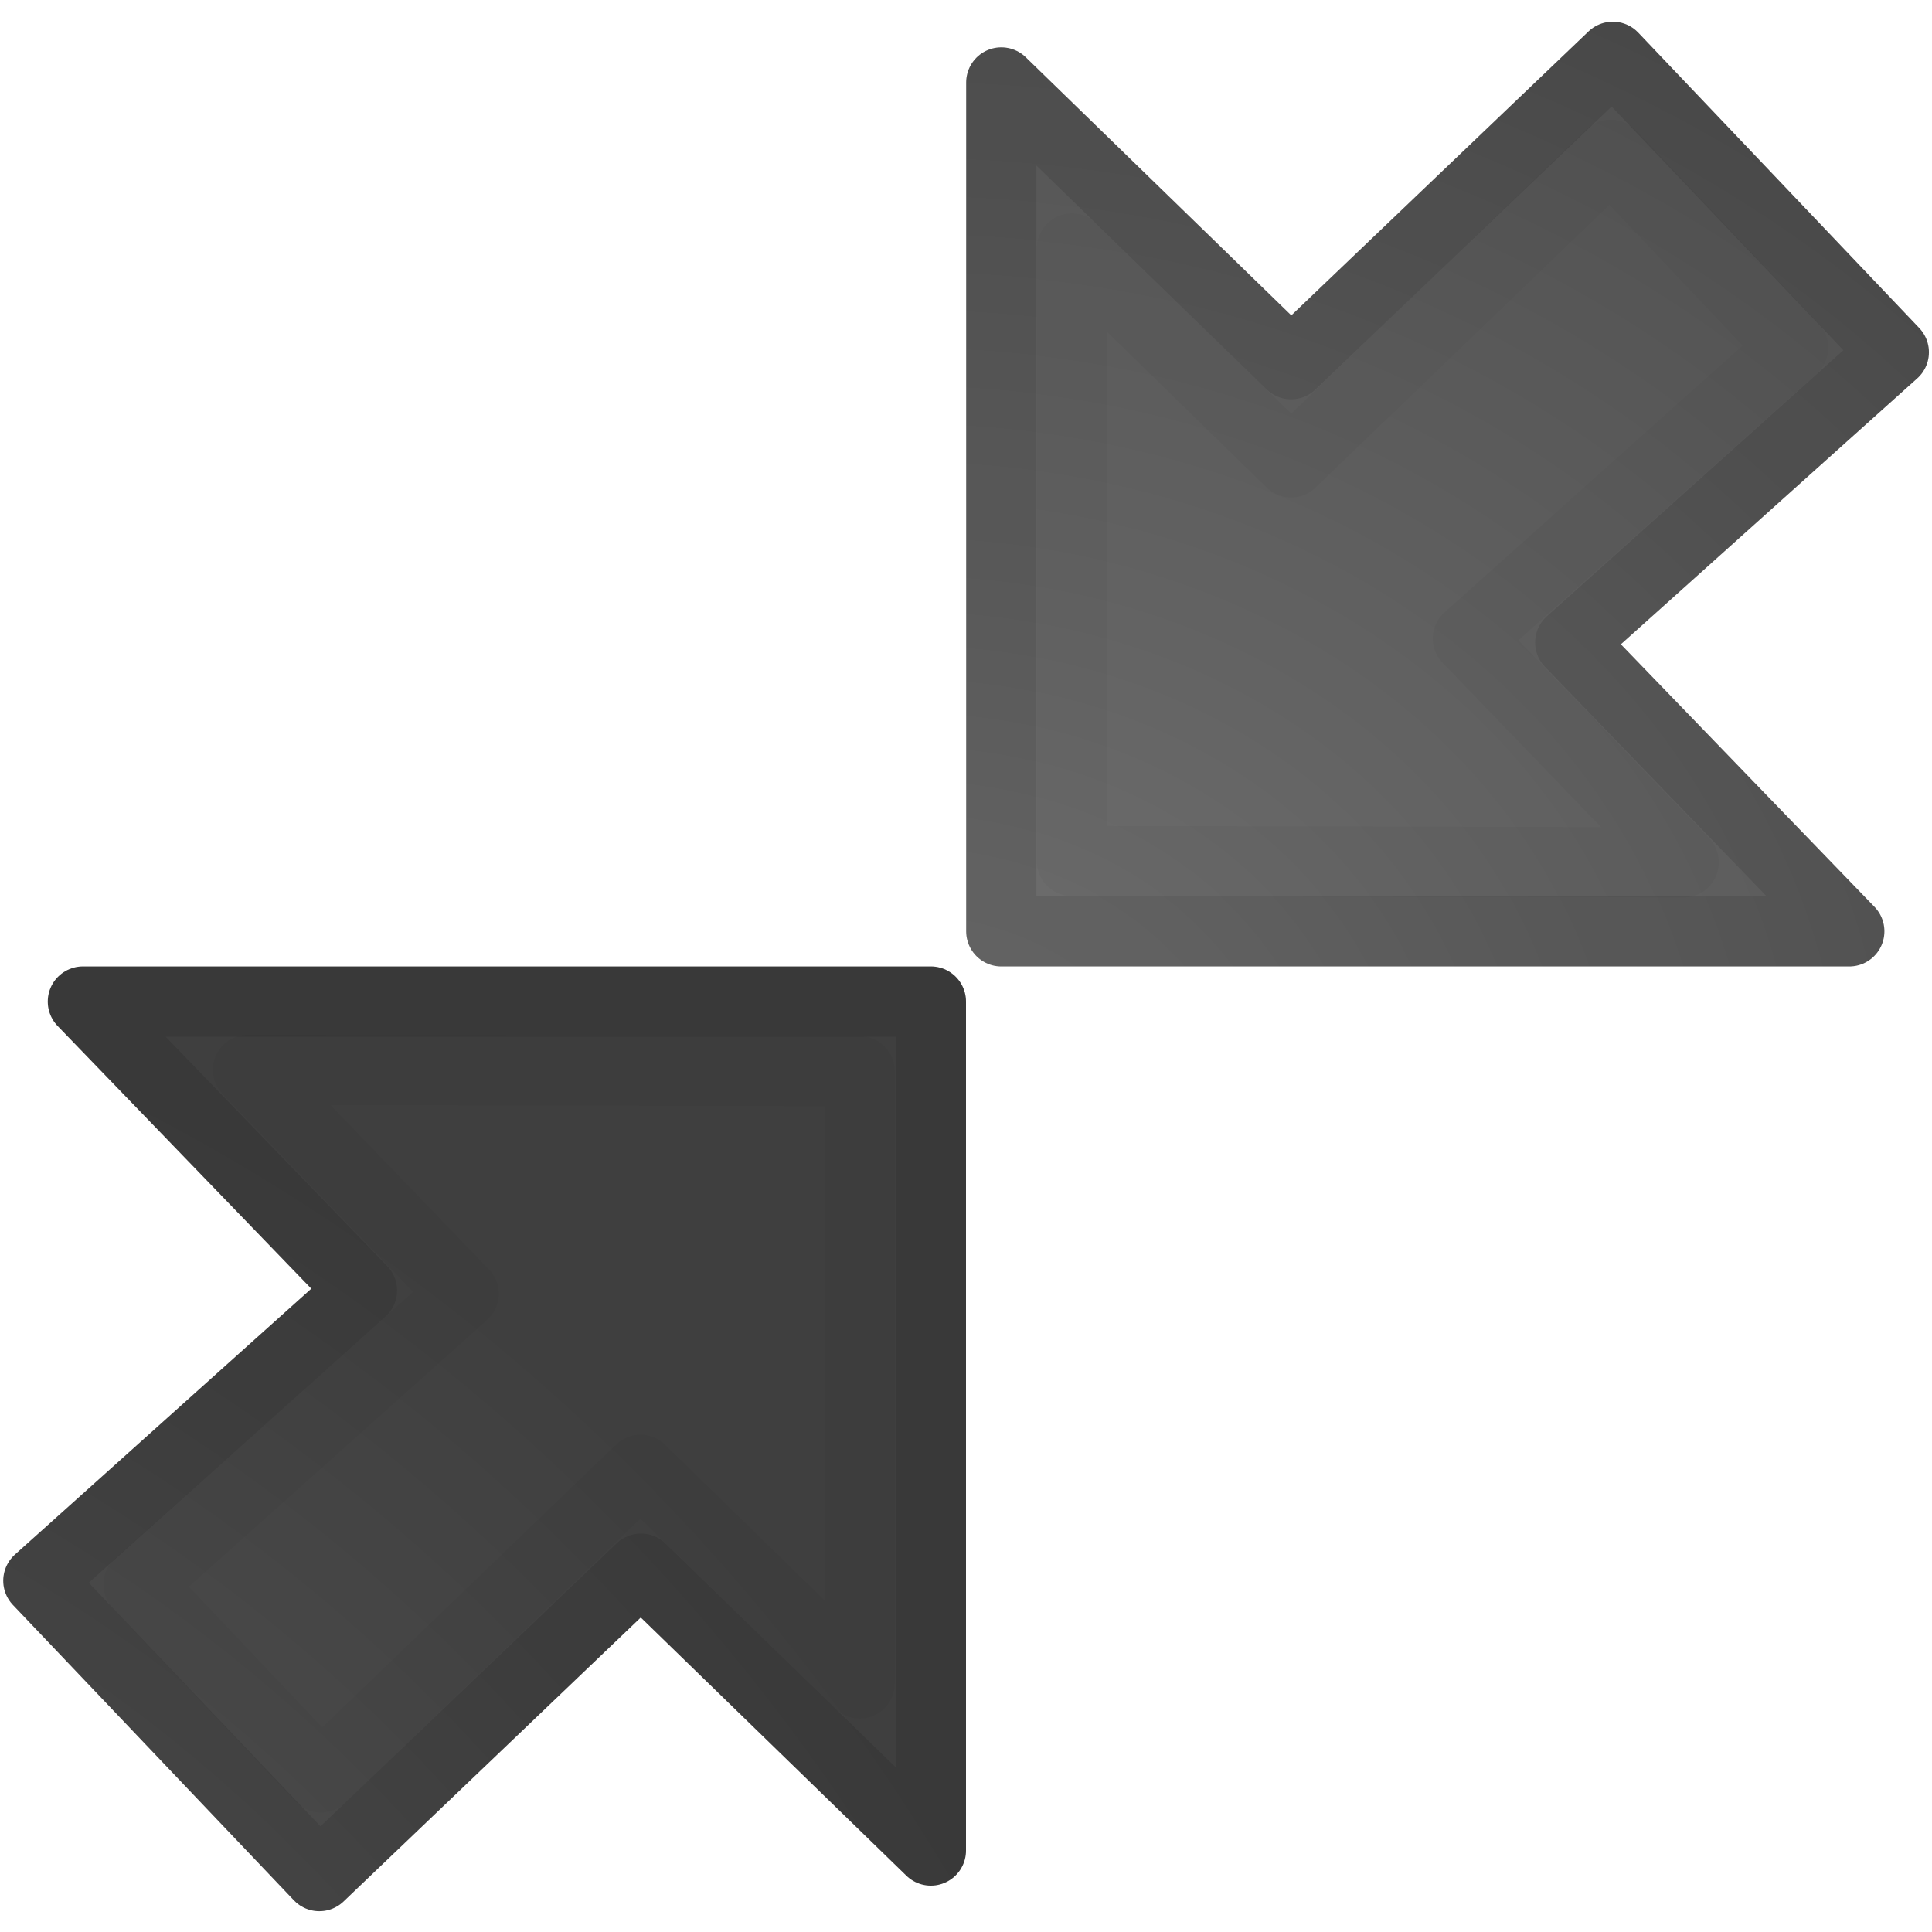 <?xml version="1.0" encoding="UTF-8" standalone="no"?>
<svg
   width="22"
   height="22"
   id="svg3774"
   version="1.1"
   xmlns:xlink="http://www.w3.org/1999/xlink"
   xmlns="http://www.w3.org/2000/svg"
   xmlns:svg="http://www.w3.org/2000/svg"
   xmlns:rdf="http://www.w3.org/1999/02/22-rdf-syntax-ns#"
   xmlns:cc="http://creativecommons.org/ns#"
   xmlns:dc="http://purl.org/dc/elements/1.1/">
  <defs
     id="defs3776">
    <radialGradient
       xlink:href="#linearGradient2867-449-88-871-390-598-476-591-434-148-57-177-641-289-620-227-114-444-680-744-4-1-5"
       id="radialGradient3877"
       cx="20.37"
       cy="-8.427"
       fx="20.37"
       fy="-8.427"
       r="5.481"
       gradientTransform="matrix(4.186,1.0081454e-6,-1.0633221e-6,4.415,-81.588,53.056)"
       gradientUnits="userSpaceOnUse" />
    <linearGradient
       id="linearGradient2867-449-88-871-390-598-476-591-434-148-57-177-641-289-620-227-114-444-680-744-4-1-5">
      <stop
         offset="0"
         style="stop-color:#737373;stop-opacity:1"
         id="stop5430-5-0-9" />
      <stop
         offset="0.262"
         style="stop-color:#636363;stop-opacity:1"
         id="stop5432-2-0-0" />
      <stop
         offset="0.705"
         style="stop-color:#4b4b4b;stop-opacity:1"
         id="stop5434-9-6-8" />
      <stop
         offset="1"
         style="stop-color:#3f3f3f;stop-opacity:1"
         id="stop5436-2-7-0" />
    </linearGradient>
    <radialGradient
       xlink:href="#linearGradient2867-449-88-871-390-598-476-591-434-148-57-177-641-289-620-227-114-444-680-744-4-1-5"
       id="radialGradient3891"
       cx="20.37"
       cy="-8.427"
       fx="20.37"
       fy="-8.427"
       r="5.481"
       gradientTransform="matrix(4.186,3.7330623e-7,-3.9373766e-7,4.415,-81.588,53.056)"
       gradientUnits="userSpaceOnUse" />
    <radialGradient
       xlink:href="#linearGradient2867-449-88-871-390-598-476-591-434-148-57-177-641-289-620-227-114-444-680-744-4-1-5"
       id="radialGradient3875"
       cx="23.635"
       cy="-9.022"
       fx="23.635"
       fy="-9.022"
       r="5.481"
       gradientTransform="matrix(5.068,-1.03728e-6,8.7220925e-7,4.261,-119.578,55.573)"
       gradientUnits="userSpaceOnUse" />
    <radialGradient
       xlink:href="#linearGradient2867-449-88-871-390-598-476-591-434-148-57-177-641-289-620-227-114-444-680-744-4-1-5"
       id="radialGradient3887"
       cx="23.635"
       cy="-9.033"
       fx="23.635"
       fy="-9.033"
       r="5.081"
       gradientTransform="matrix(5.467,0,0,4.597,-129.007,58.651)"
       gradientUnits="userSpaceOnUse" />
  </defs>
  <g
     id="layer1-6"
     transform="rotate(180,11.452,8.372)"
     style="display:inline">
    <g
       id="g2"
       transform="rotate(180,17.476,-0.75)">
      <path
         id="path3789-5"
         d="m 12.485,-0.244 3.684,-3.305 -3.177,-3.29 h 9.656 V 2.828 L 19.347,-0.381 15.684,3.119 Z"
         style="display:inline;fill:url(#radialGradient3877);fill-opacity:1;stroke:url(#radialGradient3891);stroke-width:0.8;stroke-linecap:butt;stroke-linejoin:round;stroke-miterlimit:4;stroke-dasharray:none;stroke-opacity:1" />
      <path
         style="opacity:0.03;fill:none;stroke:#000000;stroke-width:0.8;stroke-linecap:butt;stroke-linejoin:round;stroke-miterlimit:4;stroke-dasharray:none;stroke-opacity:1"
         d="m 13.626,-0.201 3.703,-3.311 -2.458,-2.55 6.967,0.016 V 0.927 L 19.342,-1.508 15.704,1.995 Z"
         id="path3890-5" />
      <path
         style="opacity:0.1;fill:none;fill-opacity:1;stroke:#000000;stroke-width:0.8;stroke-linecap:butt;stroke-linejoin:round;stroke-miterlimit:4;stroke-dasharray:none;stroke-opacity:1"
         d="m 12.485,-0.244 3.684,-3.305 -3.177,-3.29 h 9.656 V 2.828 L 19.347,-0.381 15.684,3.119 Z"
         id="path3889" />
    </g>
    <g
       id="g1"
       transform="rotate(180,6.37,10.49)"
       style="display:inline">
      <path
         style="fill:url(#radialGradient3875);fill-opacity:1;stroke:url(#radialGradient3887);stroke-width:0.8;stroke-linecap:butt;stroke-linejoin:round;stroke-miterlimit:4;stroke-dasharray:none;stroke-opacity:1"
         d="M 11.401,8.247 7.717,11.552 10.894,14.841 H 1.238 V 5.175 l 3.3,3.208 3.663,-3.5 z"
         id="path3784-7-7" />
      <path
         id="path3884-3"
         d="m 10.254,8.195 -3.703,3.311 2.458,2.55 -6.967,-0.016 V 7.067 l 2.496,2.435 3.638,-3.503 z"
         style="opacity:0.03;fill:none;stroke:#000000;stroke-width:0.8;stroke-linecap:butt;stroke-linejoin:round;stroke-miterlimit:4;stroke-dasharray:none;stroke-opacity:1" />
      <path
         id="path3879"
         d="M 11.401,8.247 7.717,11.552 10.894,14.841 H 1.238 V 5.175 l 3.3,3.208 3.663,-3.5 z"
         style="opacity:0.1;fill:none;fill-opacity:1;stroke:#000000;stroke-width:0.8;stroke-linecap:butt;stroke-linejoin:round;stroke-miterlimit:4;stroke-dasharray:none;stroke-opacity:1" />
    </g>
  </g>
</svg>
